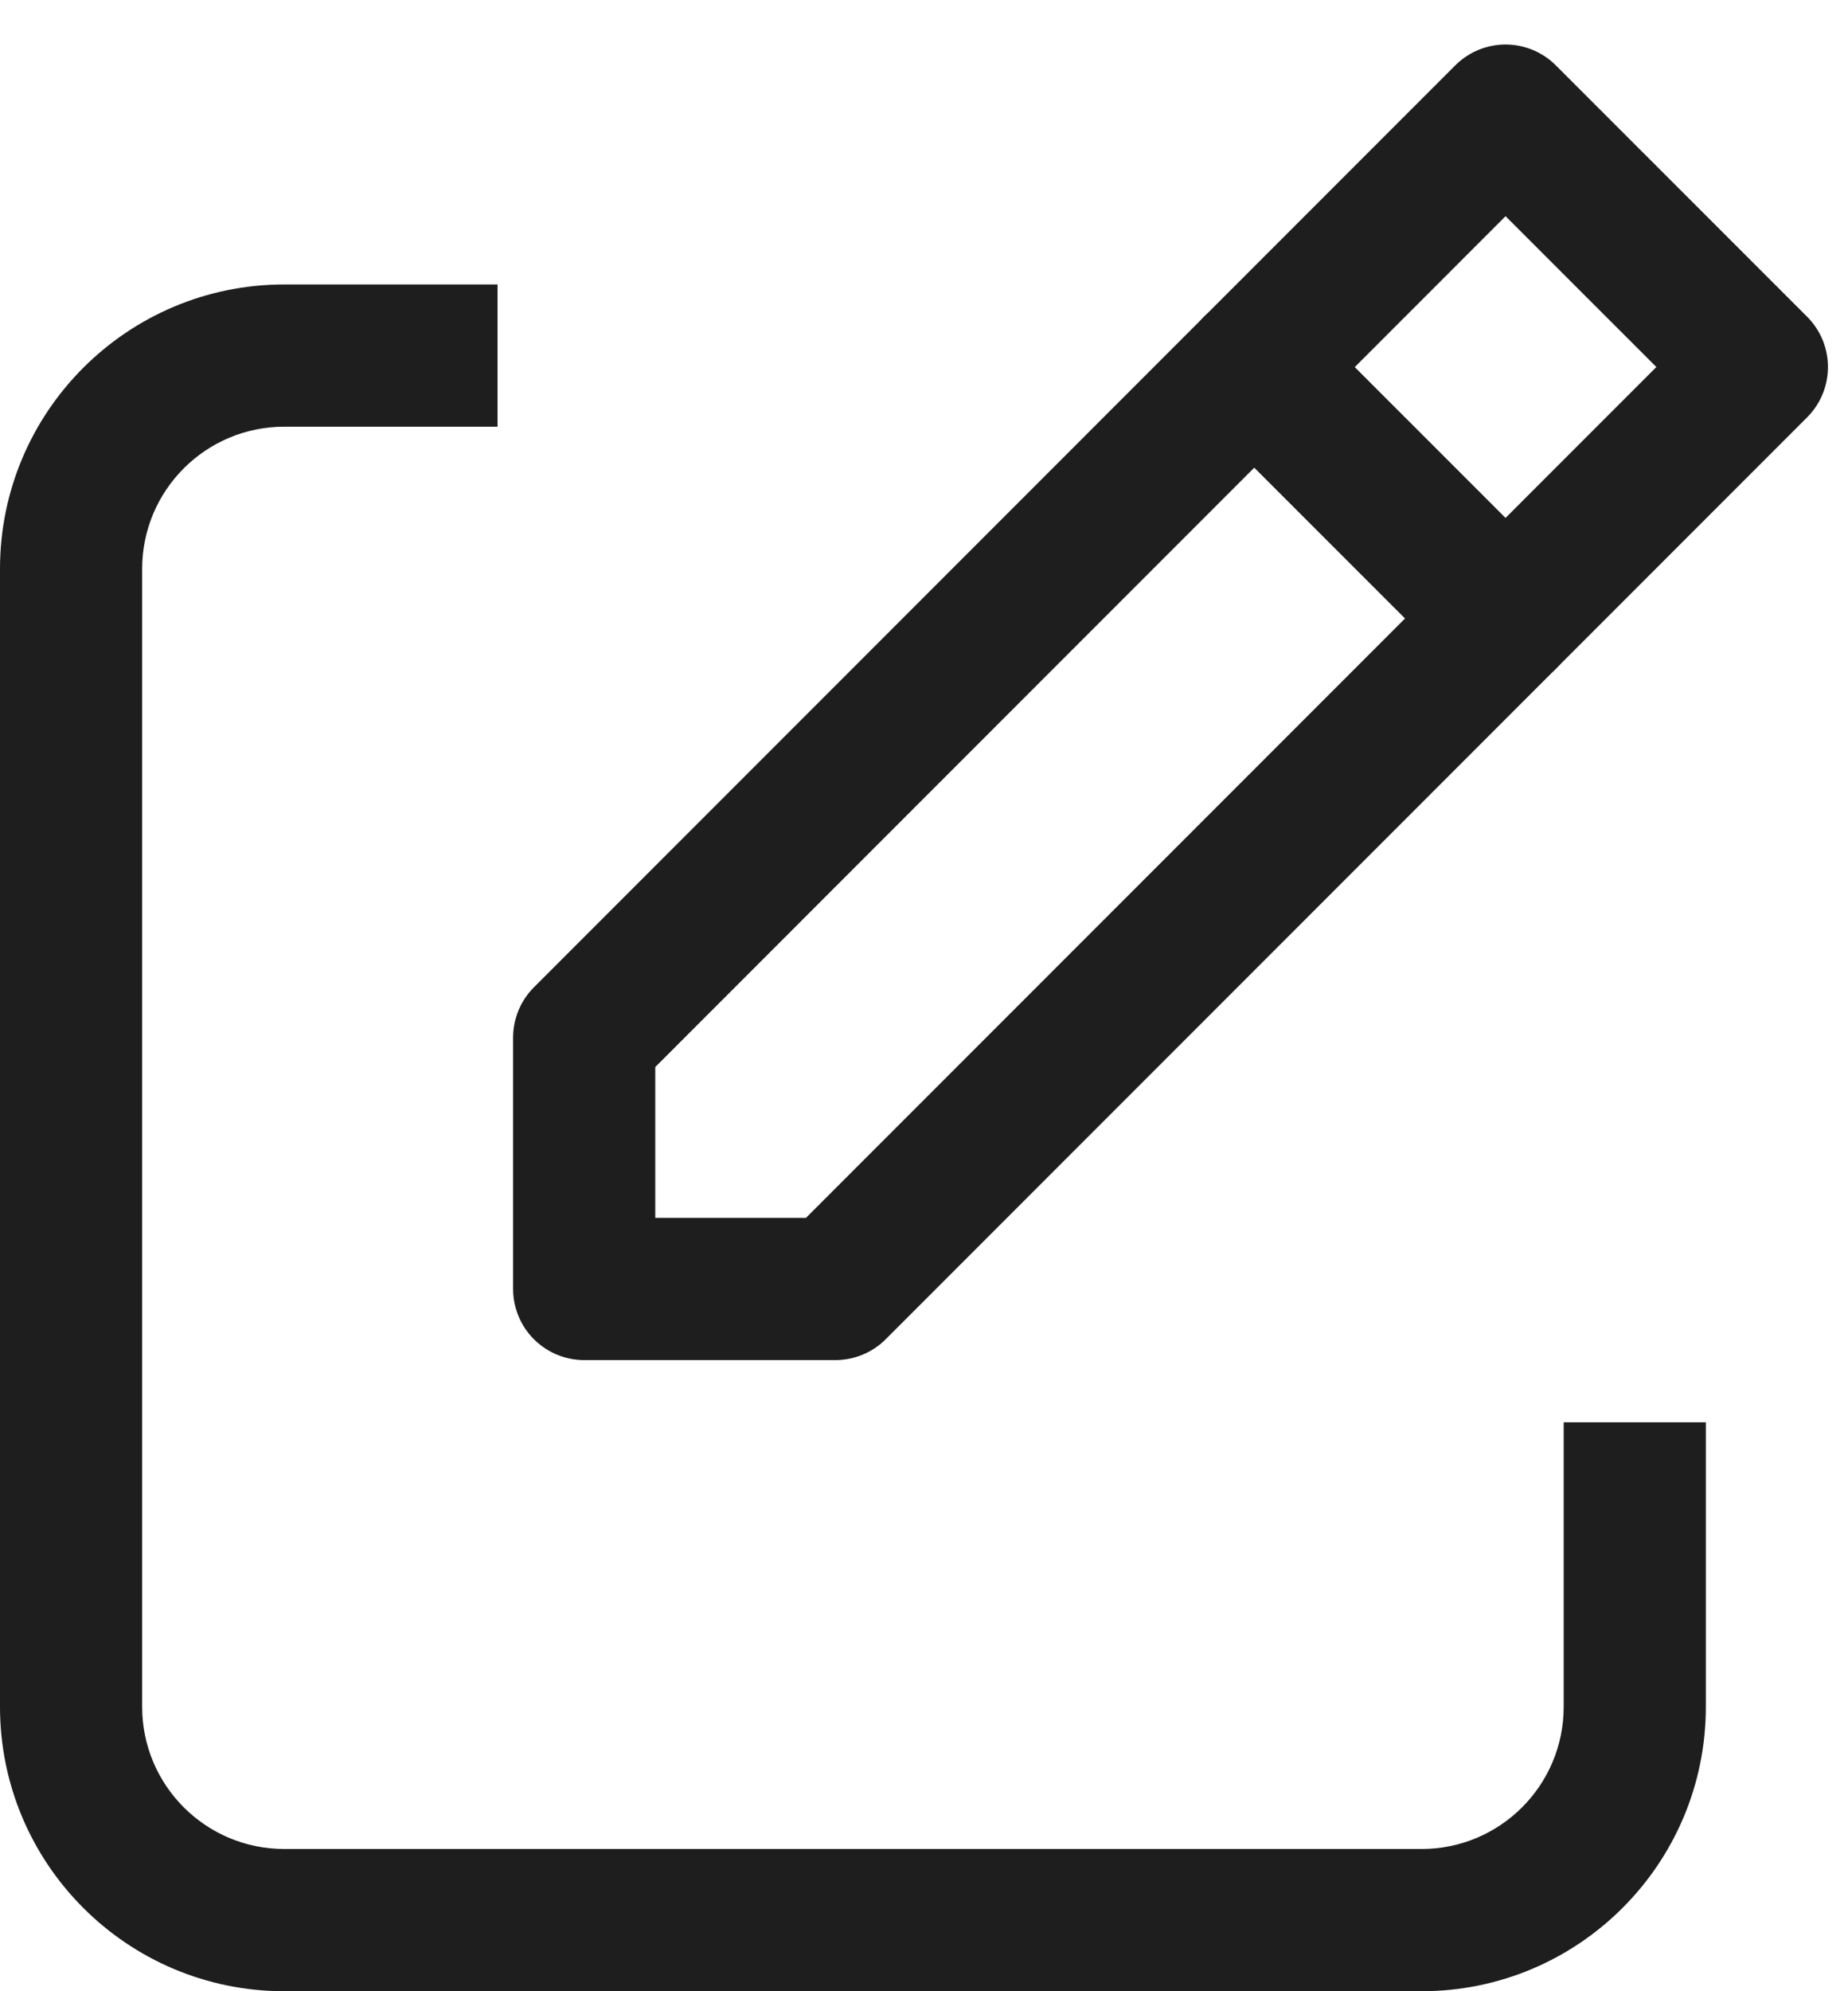 <svg width="26" height="28" viewBox="0 0 26 28" fill="none" xmlns="http://www.w3.org/2000/svg">
<path fill-rule="evenodd" clip-rule="evenodd" d="M7 4H4C1.791 4 0 5.791 0 8V24C0 26.209 1.791 28 4 28H20C22.209 28 24 26.209 24 24V20H22V24C22 25.105 21.105 26 20 26H4C2.895 26 2 25.105 2 24V8C2 6.895 2.895 6 4 6H7V4Z" fill="#1E1E1E"/>
<path d="M8.219 18.125H11.754L24.718 5.161L21.182 1.626L8.219 14.59V18.125Z" stroke="#1E1E1E" stroke-width="2" stroke-linejoin="round"/>
<path d="M17.646 5.162L21.182 8.697" stroke="#1E1E1E" stroke-width="2" stroke-linecap="round" stroke-linejoin="round"/>
</svg>
